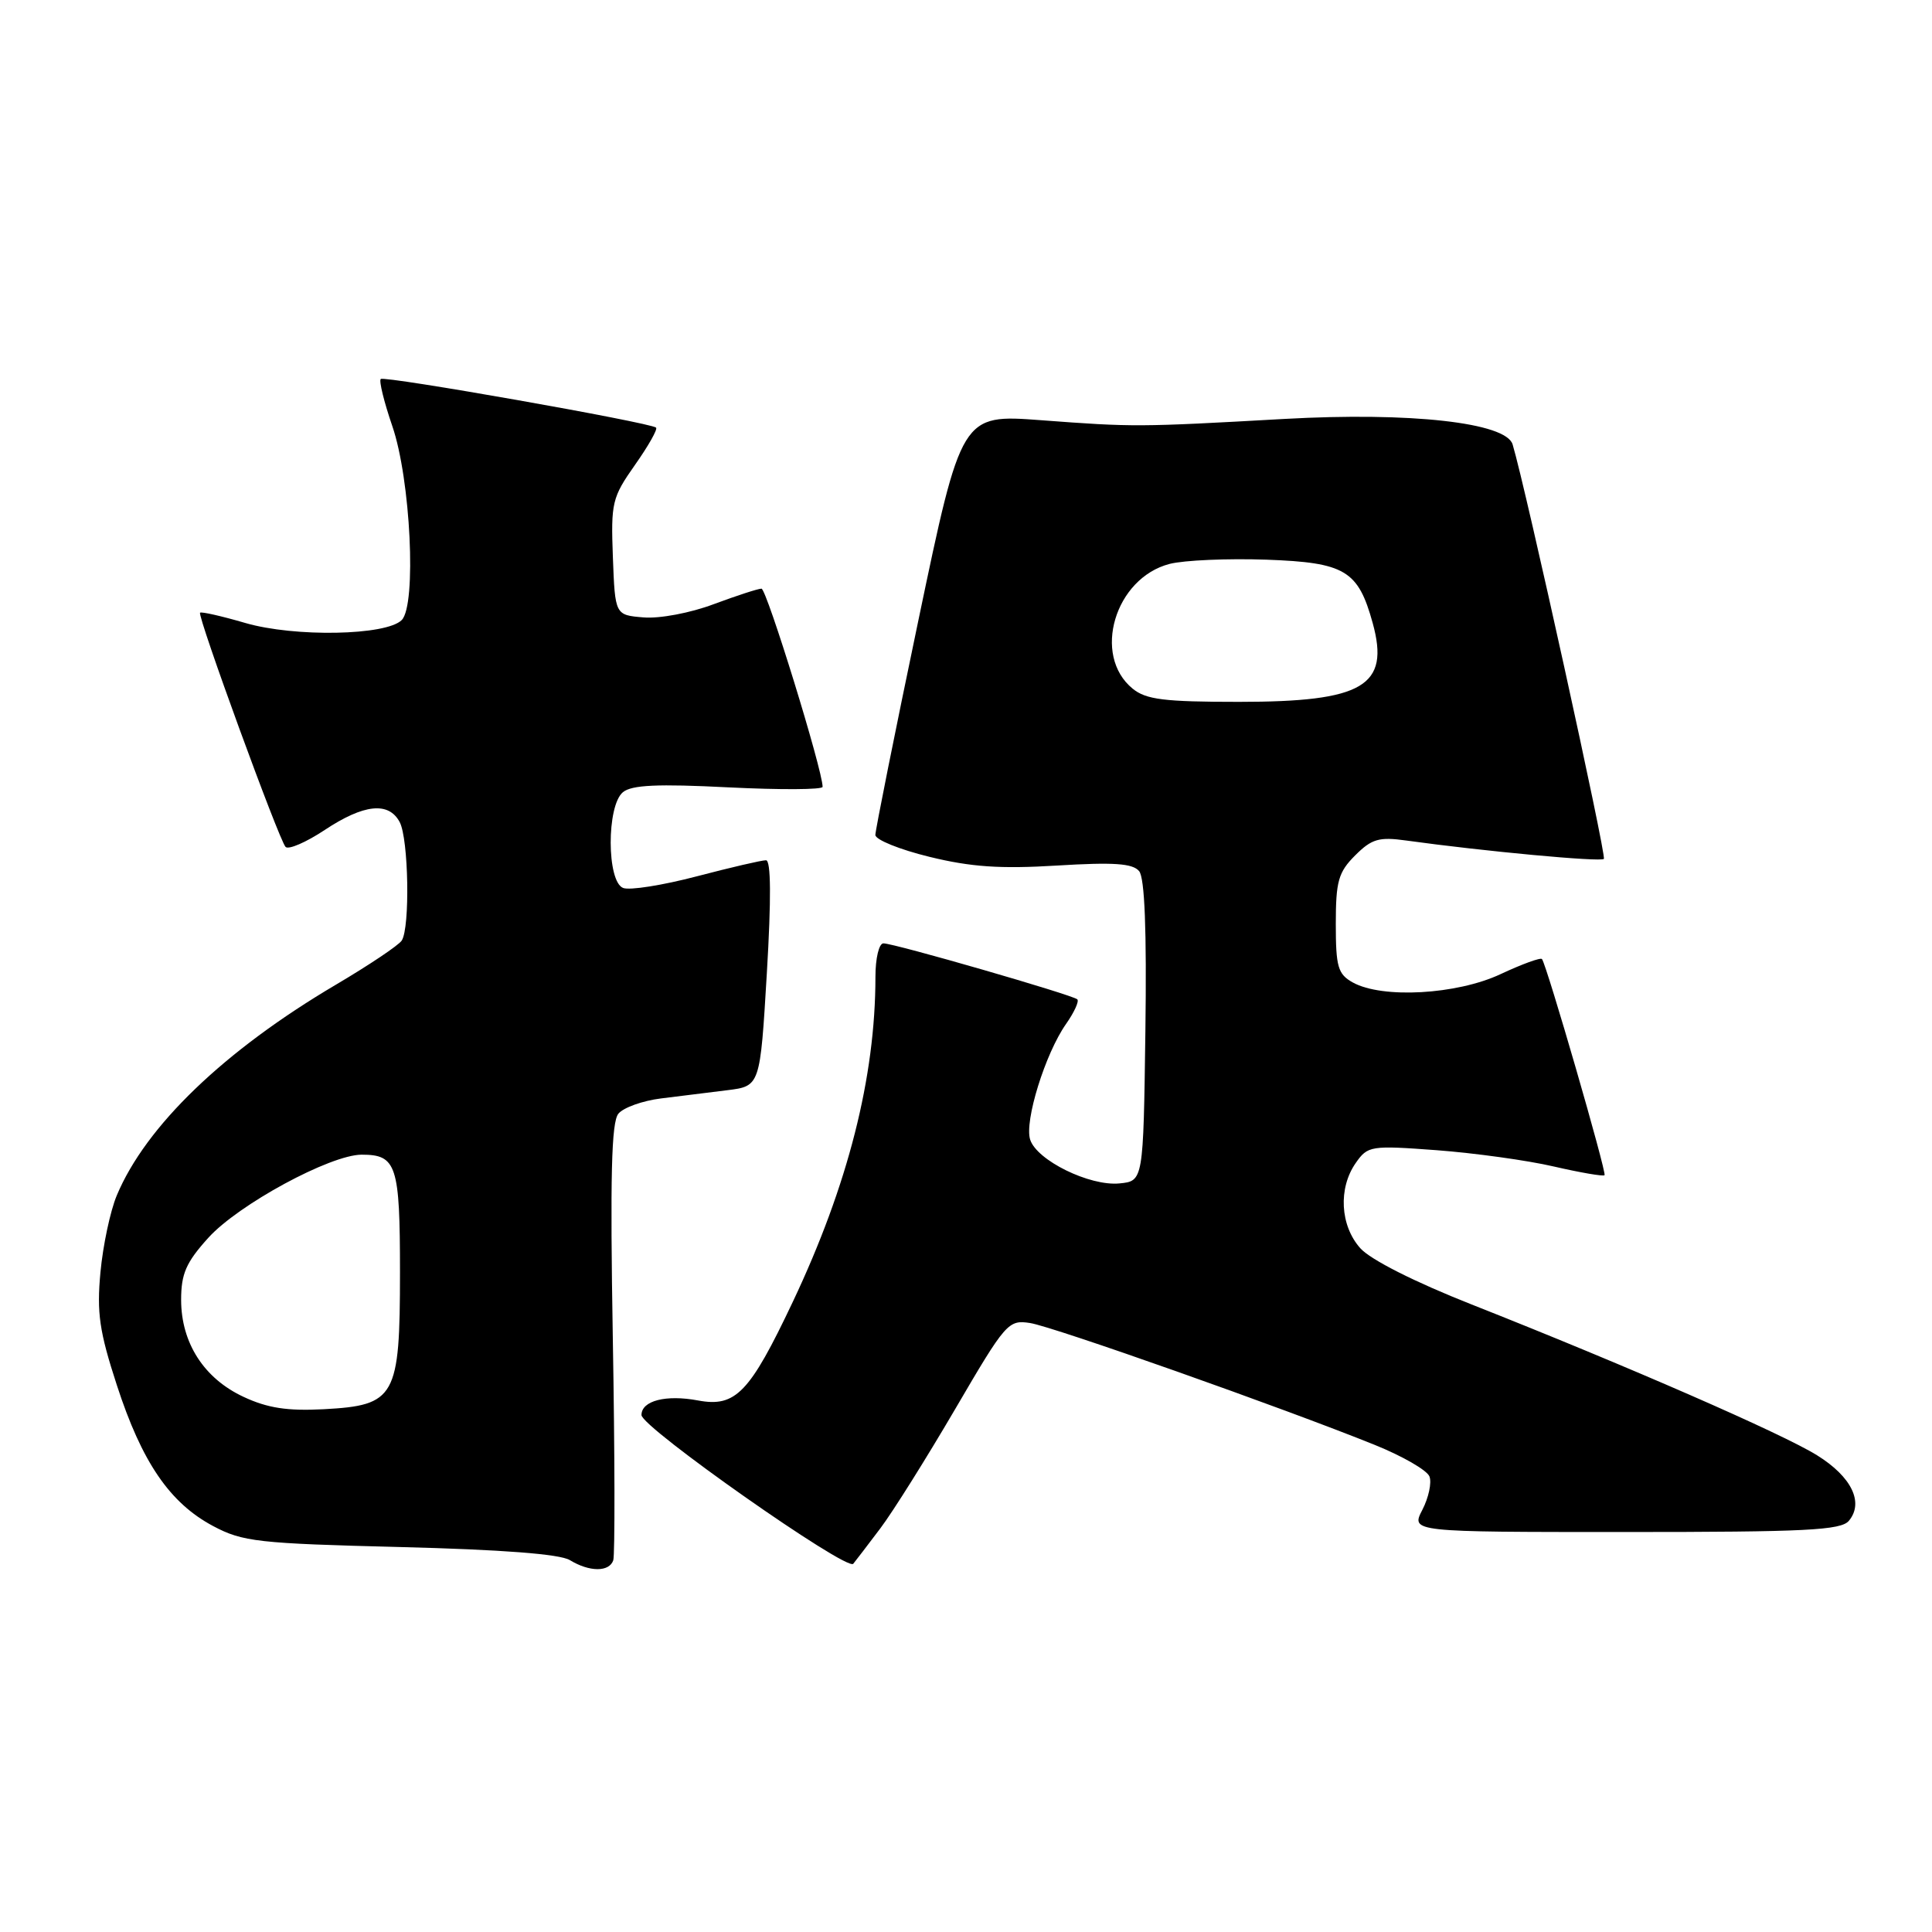 <?xml version="1.0" encoding="UTF-8" standalone="no"?>
<!DOCTYPE svg PUBLIC "-//W3C//DTD SVG 1.1//EN" "http://www.w3.org/Graphics/SVG/1.1/DTD/svg11.dtd" >
<svg xmlns="http://www.w3.org/2000/svg" xmlns:xlink="http://www.w3.org/1999/xlink" version="1.1" viewBox="0 0 256 256">
 <g >
 <path fill="currentColor"
d=" M 81.26 206.75 C 81.49 206.06 81.47 192.80 81.20 177.27 C 80.84 155.89 81.01 148.69 81.94 147.57 C 82.61 146.76 85.15 145.85 87.58 145.55 C 90.01 145.25 93.96 144.76 96.36 144.46 C 100.72 143.92 100.72 143.92 101.61 128.96 C 102.20 119.06 102.16 113.99 101.50 113.99 C 100.95 113.98 96.82 114.94 92.32 116.12 C 87.82 117.30 83.43 118.00 82.57 117.66 C 80.39 116.83 80.36 106.77 82.54 104.97 C 83.70 104.01 87.13 103.85 96.54 104.33 C 103.39 104.67 109.00 104.64 109.00 104.26 C 109.00 102.04 101.58 78.00 100.90 78.00 C 100.45 78.00 97.60 78.93 94.56 80.06 C 91.48 81.22 87.39 81.99 85.28 81.81 C 81.50 81.50 81.50 81.50 81.21 73.84 C 80.94 66.60 81.10 65.92 84.14 61.60 C 85.91 59.09 87.17 56.87 86.93 56.66 C 86.13 55.98 50.90 49.76 50.45 50.22 C 50.20 50.47 50.89 53.27 51.98 56.45 C 54.41 63.50 55.22 80.16 53.23 82.16 C 51.19 84.22 39.04 84.45 32.51 82.55 C 29.36 81.63 26.66 81.02 26.51 81.19 C 26.13 81.62 36.98 111.34 37.84 112.22 C 38.23 112.62 40.56 111.61 43.02 109.98 C 48.21 106.54 51.50 106.19 52.96 108.93 C 54.14 111.14 54.35 122.92 53.23 124.63 C 52.83 125.25 48.91 127.88 44.52 130.47 C 29.71 139.21 19.32 149.20 15.47 158.41 C 14.61 160.47 13.64 165.04 13.31 168.58 C 12.81 173.95 13.16 176.41 15.48 183.53 C 18.80 193.75 22.50 199.16 28.24 202.21 C 32.15 204.29 34.17 204.52 53.00 204.99 C 66.52 205.33 74.18 205.92 75.50 206.72 C 78.11 208.31 80.72 208.32 81.26 206.75 Z  M 116.66 202.50 C 118.32 200.30 122.78 193.18 126.59 186.67 C 133.27 175.24 133.60 174.86 136.50 175.31 C 139.54 175.78 169.95 186.53 182.17 191.46 C 185.84 192.94 189.10 194.82 189.41 195.64 C 189.73 196.46 189.30 198.45 188.47 200.06 C 186.95 203.00 186.95 203.00 215.35 203.00 C 239.27 203.00 243.95 202.77 244.99 201.51 C 247.00 199.09 245.35 195.68 240.78 192.84 C 236.22 189.99 215.53 180.96 195.00 172.85 C 187.45 169.87 181.61 166.92 180.25 165.40 C 177.57 162.40 177.30 157.44 179.65 154.09 C 181.24 151.82 181.61 151.76 190.40 152.41 C 195.40 152.79 202.38 153.75 205.90 154.57 C 209.42 155.38 212.44 155.90 212.61 155.72 C 212.92 155.41 204.96 127.91 204.32 127.08 C 204.14 126.85 201.67 127.75 198.83 129.08 C 193.03 131.80 183.16 132.35 179.25 130.18 C 177.28 129.08 177.00 128.13 177.00 122.42 C 177.00 116.77 177.34 115.57 179.56 113.35 C 181.75 111.16 182.72 110.87 186.31 111.37 C 196.61 112.80 212.10 114.24 212.52 113.81 C 212.90 113.43 202.19 64.75 200.43 58.89 C 199.57 55.99 186.90 54.58 170.19 55.51 C 150.79 56.60 150.20 56.60 137.95 55.68 C 127.40 54.89 127.40 54.89 121.69 82.20 C 118.55 97.21 115.99 110.01 115.99 110.64 C 116.00 111.27 119.21 112.57 123.14 113.53 C 128.64 114.88 132.54 115.15 140.06 114.69 C 147.56 114.23 150.09 114.40 150.94 115.43 C 151.68 116.32 151.95 123.21 151.77 136.63 C 151.50 156.50 151.50 156.50 148.32 156.81 C 144.38 157.19 137.37 153.75 136.50 151.00 C 135.72 148.56 138.50 139.61 141.25 135.69 C 142.33 134.15 143.01 132.68 142.75 132.42 C 142.17 131.84 118.50 125.00 117.06 125.00 C 116.47 125.00 116.00 126.97 116.00 129.43 C 116.00 142.75 112.36 157.06 105.05 172.50 C 99.34 184.56 97.48 186.50 92.50 185.57 C 88.24 184.77 85.00 185.60 85.00 187.50 C 85.00 189.13 112.22 208.24 113.06 207.21 C 113.38 206.82 115.00 204.70 116.66 202.50 Z  M 32.27 185.09 C 27.03 182.65 24.01 177.95 24.00 172.25 C 24.00 168.78 24.65 167.28 27.60 164.02 C 31.58 159.61 43.78 153.00 47.93 153.00 C 52.55 153.00 53.00 154.38 53.00 168.59 C 53.00 185.17 52.41 186.22 42.88 186.73 C 38.09 186.98 35.45 186.58 32.27 185.09 Z  M 150.08 91.25 C 144.68 86.84 147.72 76.60 154.98 74.72 C 156.90 74.23 162.67 73.98 167.82 74.16 C 178.23 74.54 179.96 75.57 181.89 82.56 C 184.19 90.91 180.65 93.00 164.16 93.00 C 154.27 93.00 151.85 92.70 150.08 91.25 Z "/>
</g>
</svg>